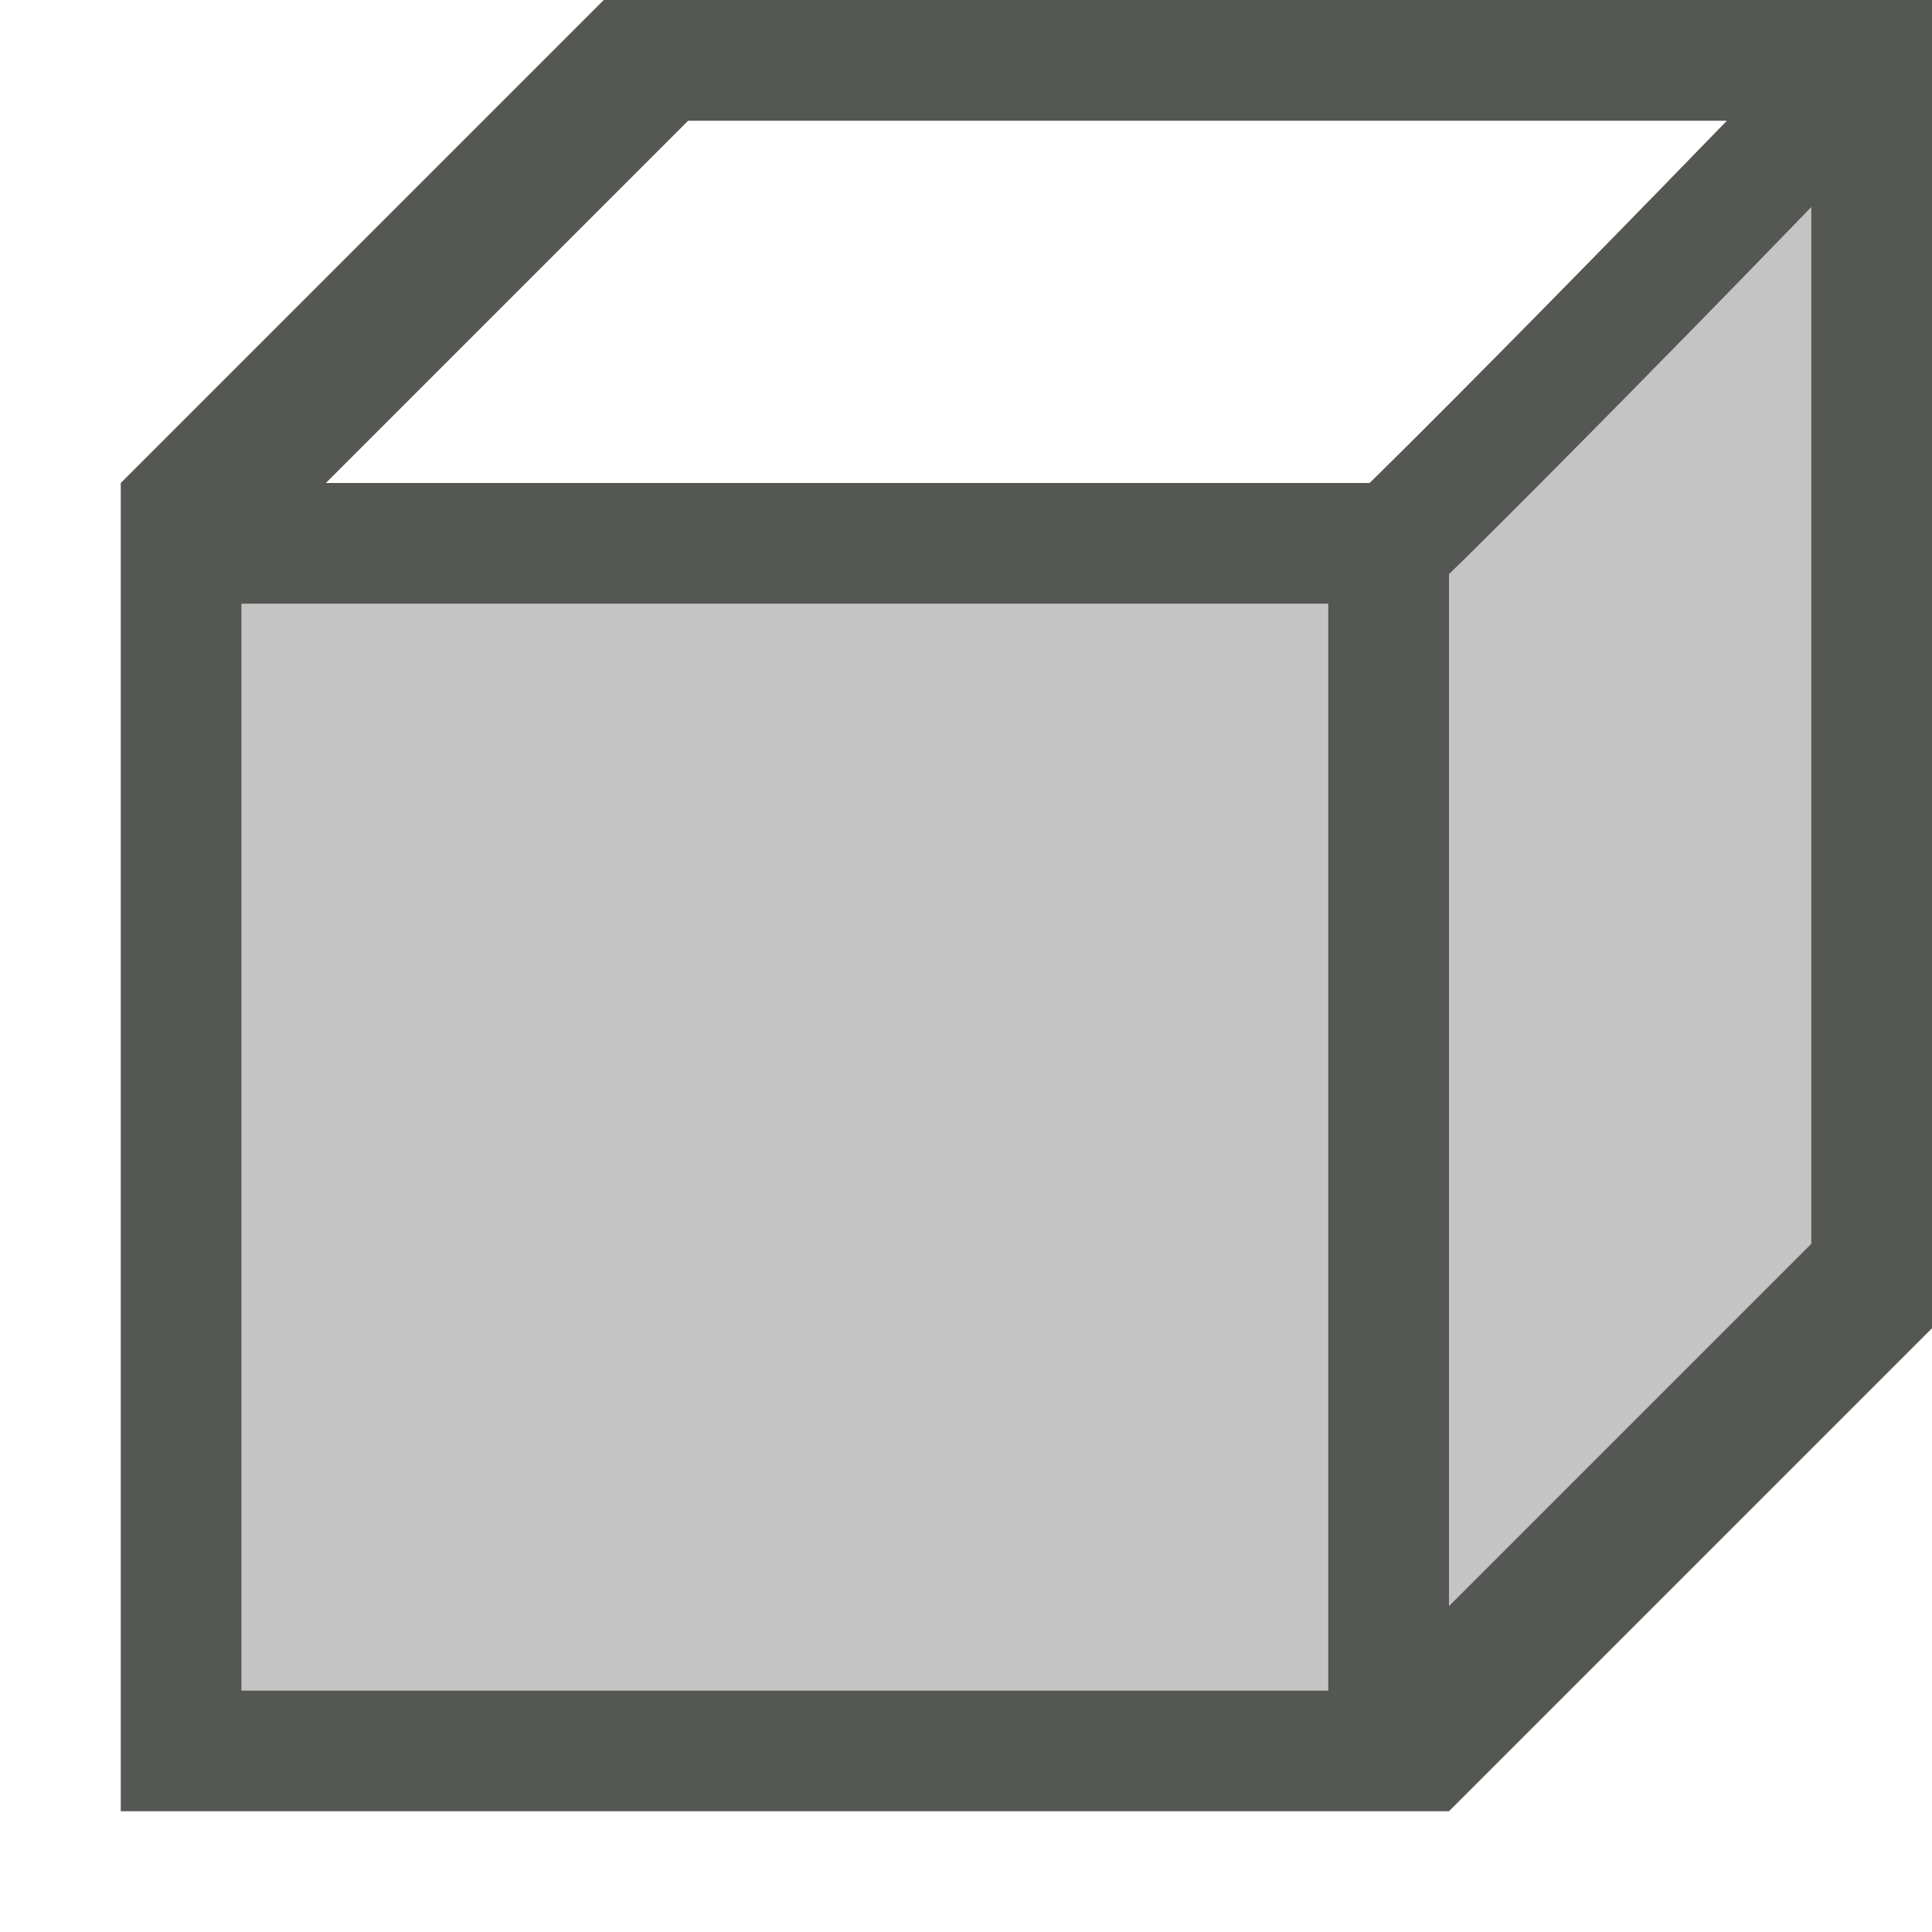 <svg xmlns="http://www.w3.org/2000/svg" viewBox="0 0 16 16">
  <path
     style="fill:#555753"
     d="M 5 0 L 1 4 L 1 15 L 12 15 L 16 11 L 16 0 L 5 0 z M 5.699 1 L 14.301 1 C 14.053 1.255 13.559 1.766 12.781 2.557 C 12.305 3.04 11.819 3.531 11.43 3.914 C 11.395 3.948 11.375 3.968 11.342 4 L 2.699 4 L 5.699 1 z M 15 1.715 L 15 10.301 L 12 13.301 L 12 4.754 C 12.047 4.708 12.08 4.677 12.131 4.627 C 12.526 4.237 13.016 3.743 13.494 3.258 C 14.266 2.474 14.743 1.98 15 1.715 z M 2 5 L 11 5 L 11 14 L 2 14 L 2 5 z "
     />
  <path
     style="fill:#555753;opacity:0.35"
     d="m 2,5 v 9 h 10 l 3,-3.699 V 1 l -4,4 z"
     />
</svg>
